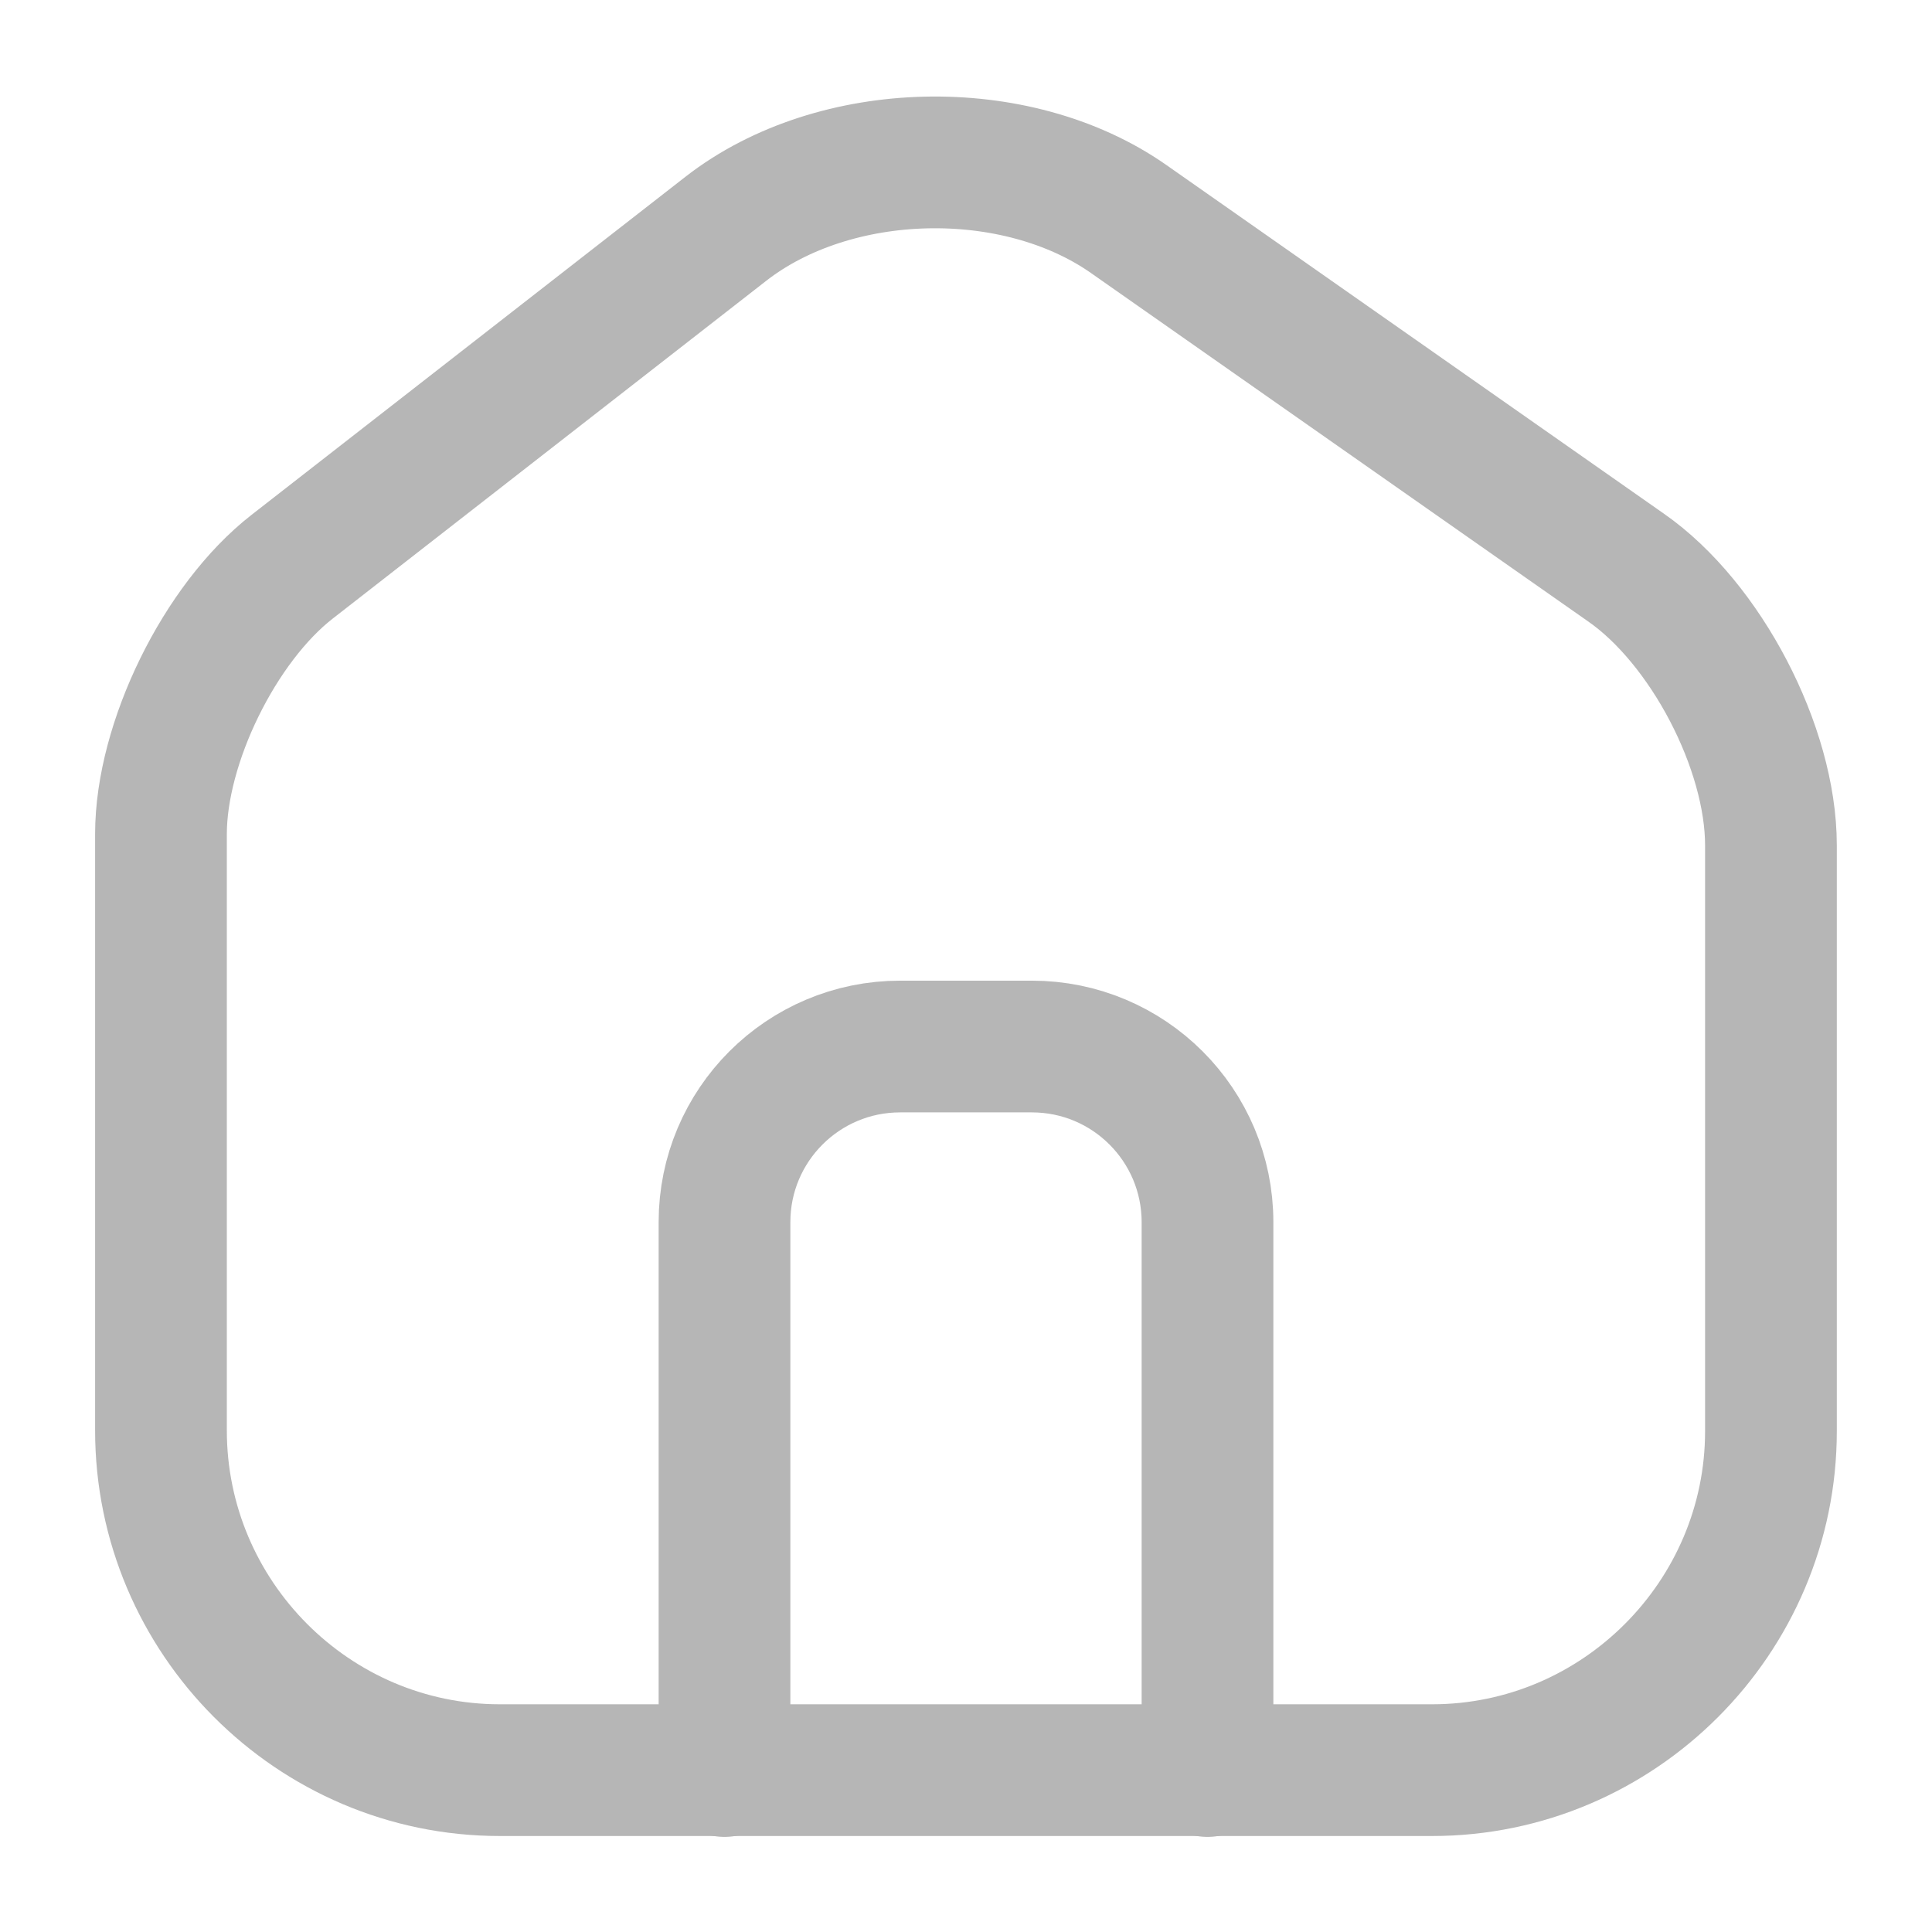 <svg width="22" height="22" viewBox="0 0 22 22" fill="none" xmlns="http://www.w3.org/2000/svg">
<path d="M8.268 2.603L3.327 6.453C2.502 7.095 1.833 8.461 1.833 9.497V16.289C1.833 18.416 3.566 20.157 5.692 20.157H16.307C18.434 20.157 20.166 18.416 20.166 16.298V9.625C20.166 8.516 19.424 7.095 18.516 6.463L12.851 2.493C11.568 1.595 9.506 1.641 8.268 2.603Z" stroke="#B6B6B6" stroke-width="1.5" stroke-linecap="round" stroke-linejoin="round"/>
<path d="M8.25 20.167V13.917C8.25 12.812 9.145 11.917 10.25 11.917H11.75C12.855 11.917 13.75 12.812 13.75 13.917V20.167" stroke="#B6B6B6" stroke-width="1.5" stroke-linecap="round" stroke-linejoin="round"/>
</svg>
